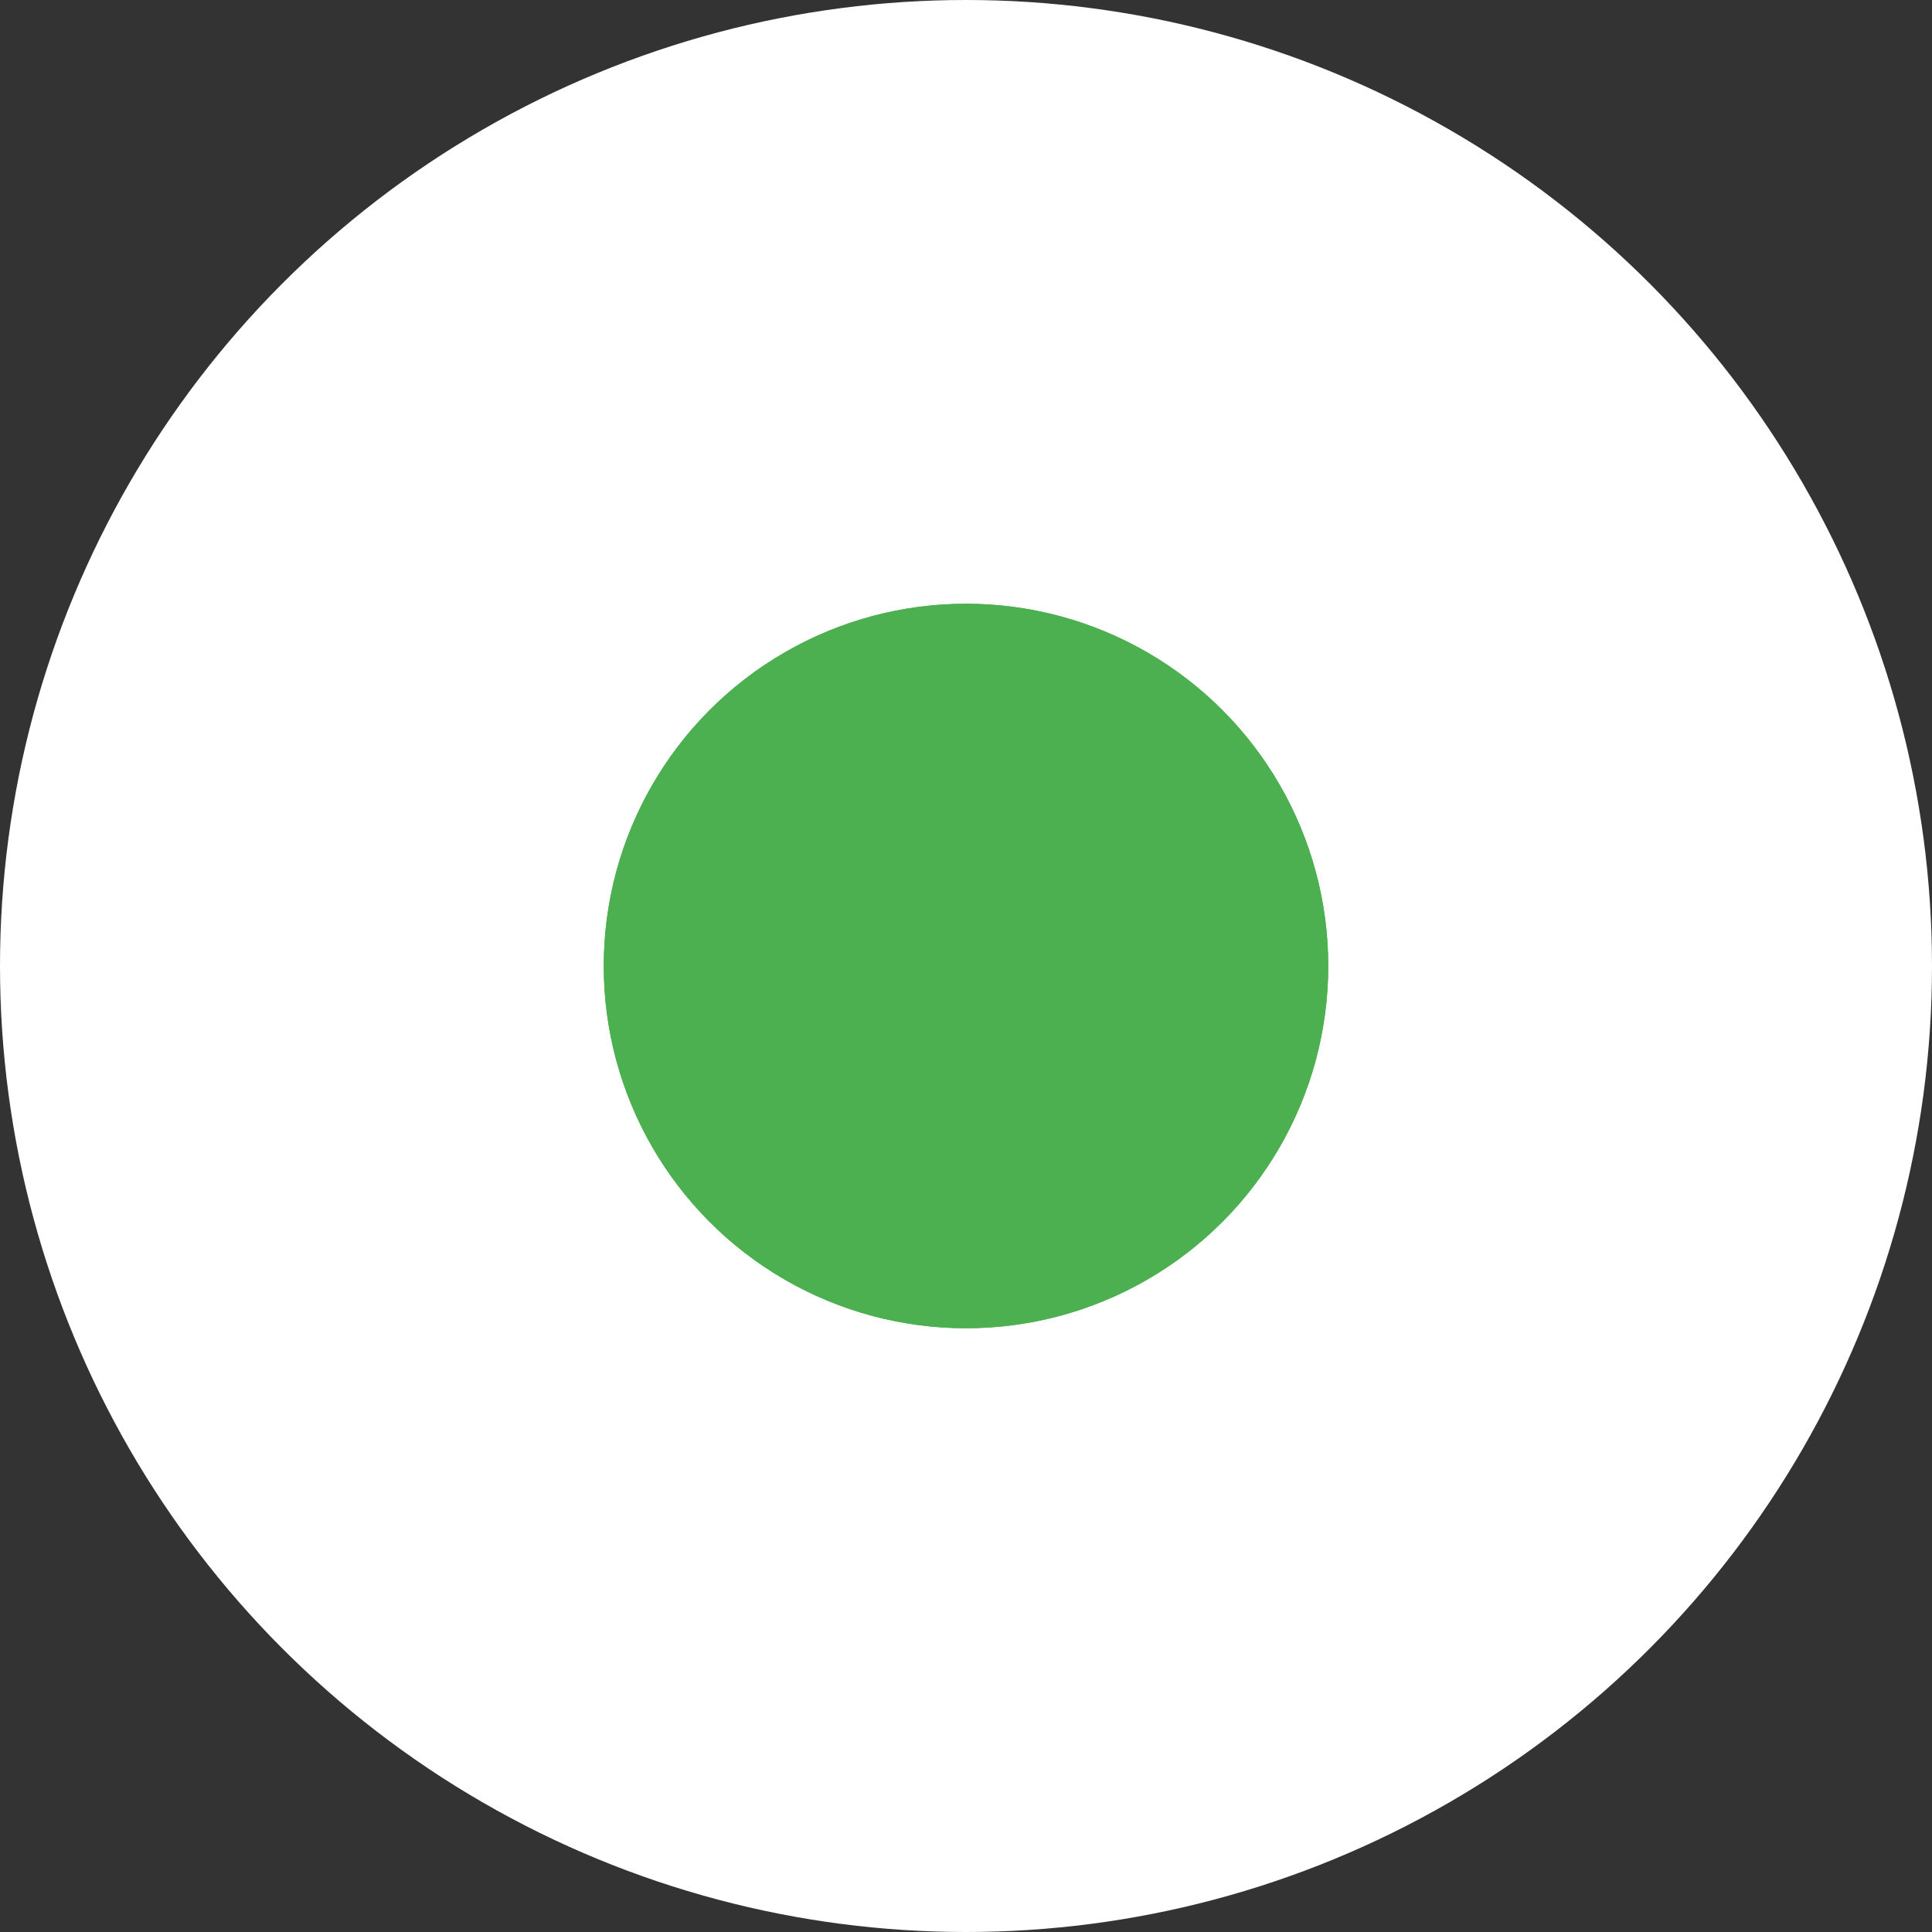<?xml version="1.0" encoding="UTF-8" standalone="no"?>
<!-- Created with Keyshape -->
<svg xmlns="http://www.w3.org/2000/svg" width="16" height="16" viewBox="0 0 16 16" fill="none">
    <rect x="0" y="0" width="16" height="16" fill="#333333" stroke="none"/>
    <style>
@keyframes a0_t { 0% { transform: translate(8px,8px) scale(1,1); } 33.333% { transform: translate(8px,8px) scale(1,1); animation-timing-function: cubic-bezier(0.42,0,0.58,1); } 100% { transform: translate(8px,8px) scale(2.5,2.5); } }
@keyframes a0_o { 0% { opacity: 1; } 33.333% { opacity: 1; animation-timing-function: cubic-bezier(0.42,0,0.58,1); } 100% { opacity: 0; } }
    </style>
    <ellipse fill="white" rx="8" ry="8" transform="translate(8,8)"/>
    <ellipse fill="#4CAF50" rx="3" ry="3" opacity="1" transform="translate(8,8)" style="animation: 1.5s linear infinite both a0_t, 1.5s linear infinite both a0_o;"/>
    <ellipse fill="#4CAF50" rx="3" ry="3" transform="translate(8,8)"/>
</svg>
